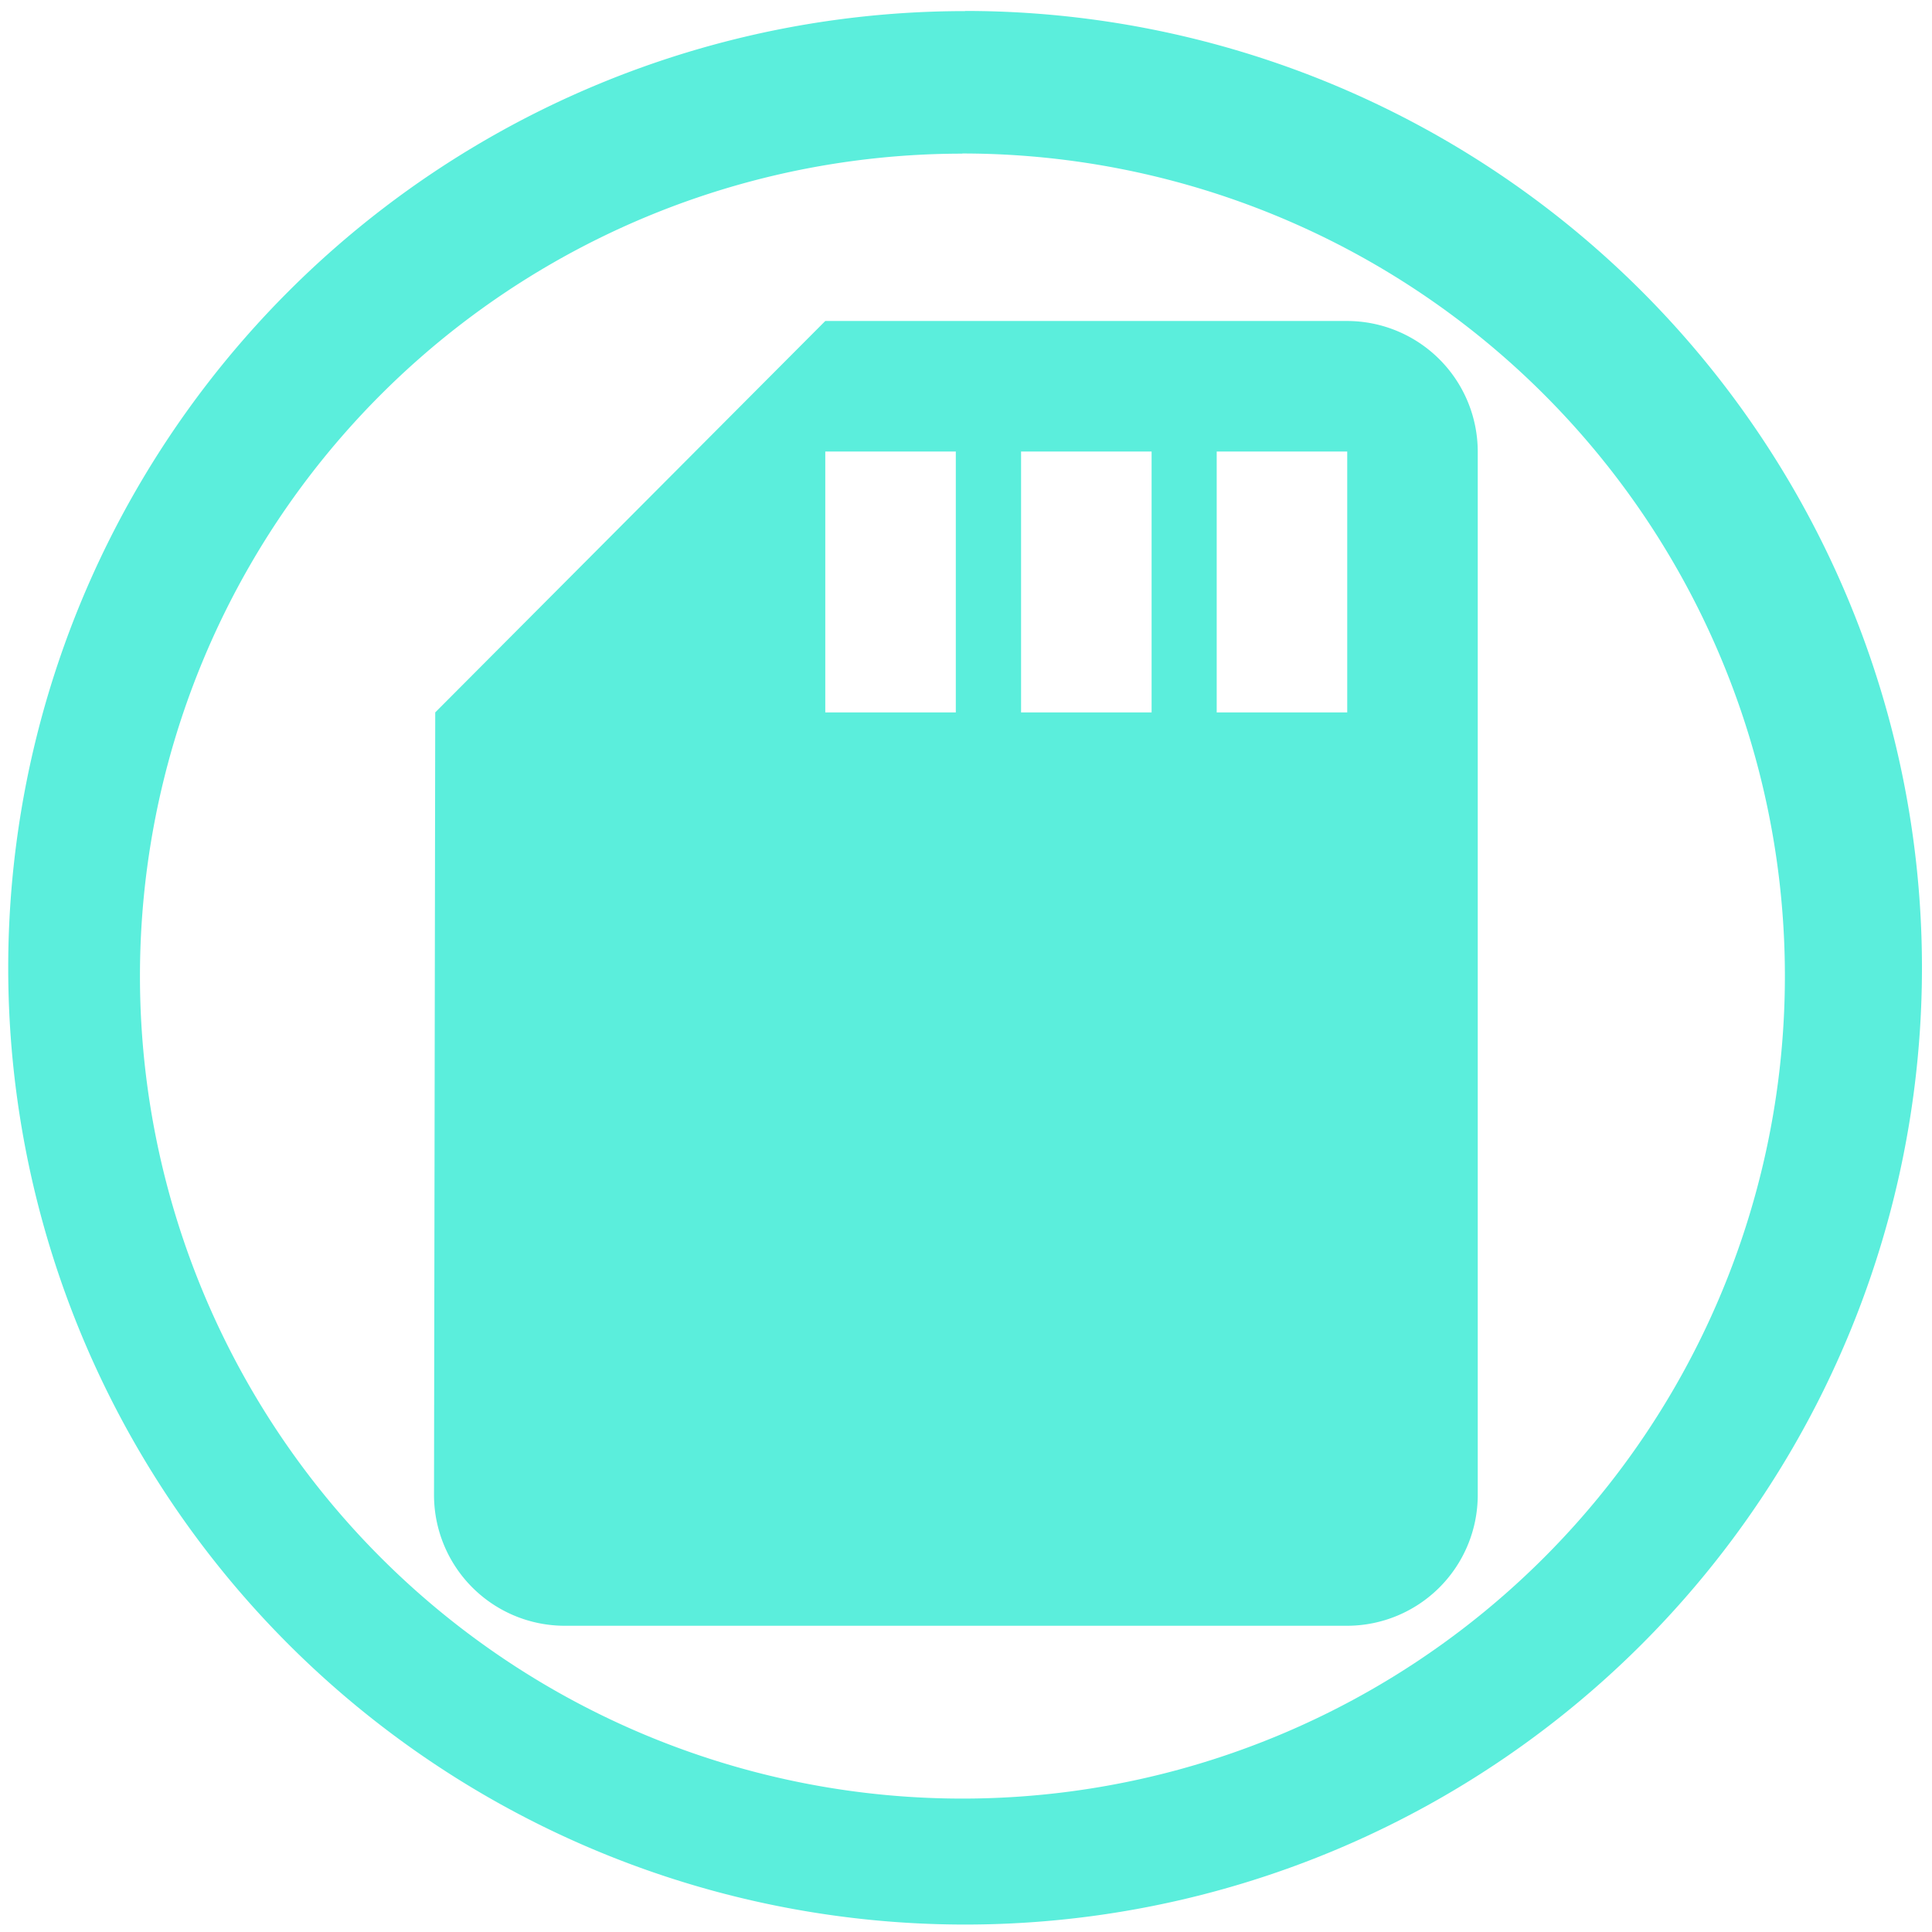 <svg xmlns="http://www.w3.org/2000/svg" width="48" height="48" viewBox="0 0 12.7 12.7"><path d="M6.344.073a6.29 6.29 0 0 0-6.29 6.29 6.29 6.29 0 0 0 6.29 6.288 6.29 6.29 0 0 0 6.29-6.289 6.29 6.29 0 0 0-6.29-6.29zm-.018.936a5.407 5.407 0 0 1 5.407 5.407 5.407 5.407 0 0 1-5.407 5.407A5.407 5.407 0 0 1 .92 6.416 5.407 5.407 0 0 1 6.326 1.01zM5.425 2.11L2.861 4.683l-.008 5.146a.86.86 0 0 0 .857.858h5.146a.86.86 0 0 0 .858-.858V2.968a.86.86 0 0 0-.858-.858H5.425zm0 .858h.858v1.715h-.858V2.968zm1.287 0h.858v1.715h-.858V2.968zm1.286 0h.858v1.715h-.858V2.968z" fill="#5beedc"/></svg>
